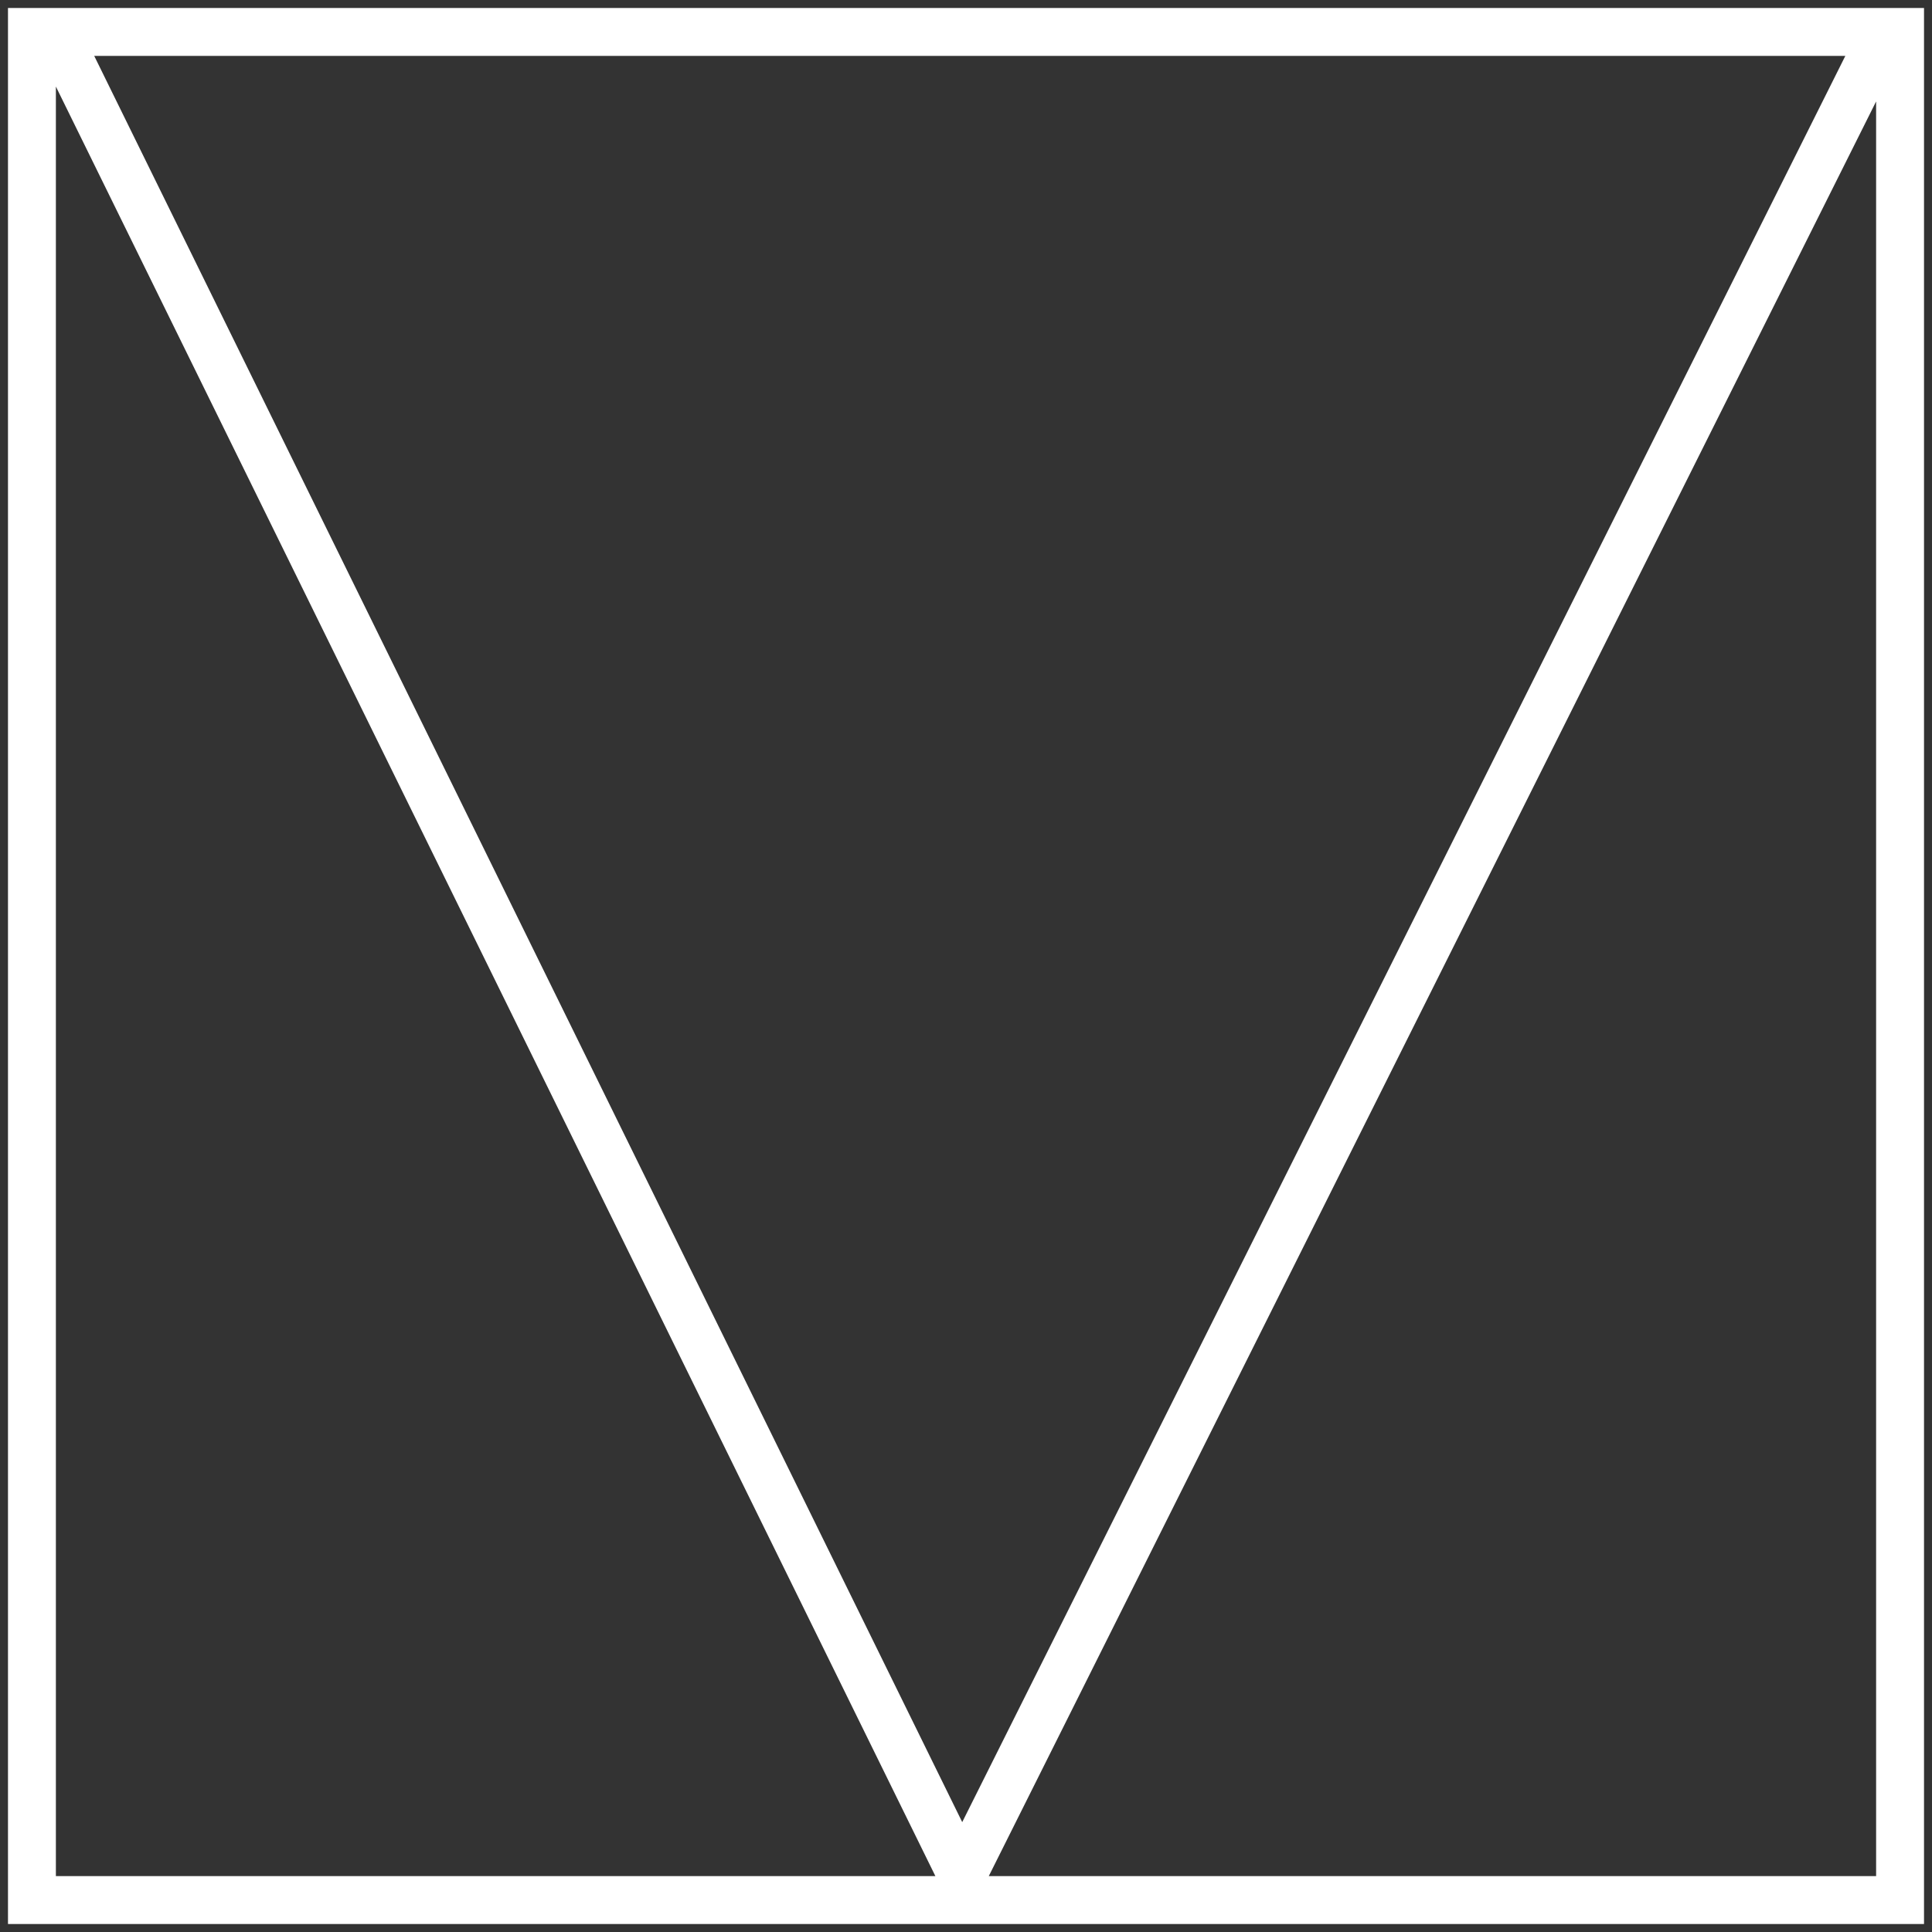<svg width="121" height="121" viewBox="0 0 121 121" xmlns="http://www.w3.org/2000/svg"><rect x="0" y="0" width="121" height="121" fill="#333333" stroke="none"/><title>MDL-logo</title><path d="M118 2h1v117H2V2h1.49l56.762 115.496L60 118l.252-.504L3.492 2H118L60.252 117.496l.248.504-.248-.504L118 2z" stroke="#FFF" stroke-width="3" fill="none" fill-rule="evenodd"/></svg>
